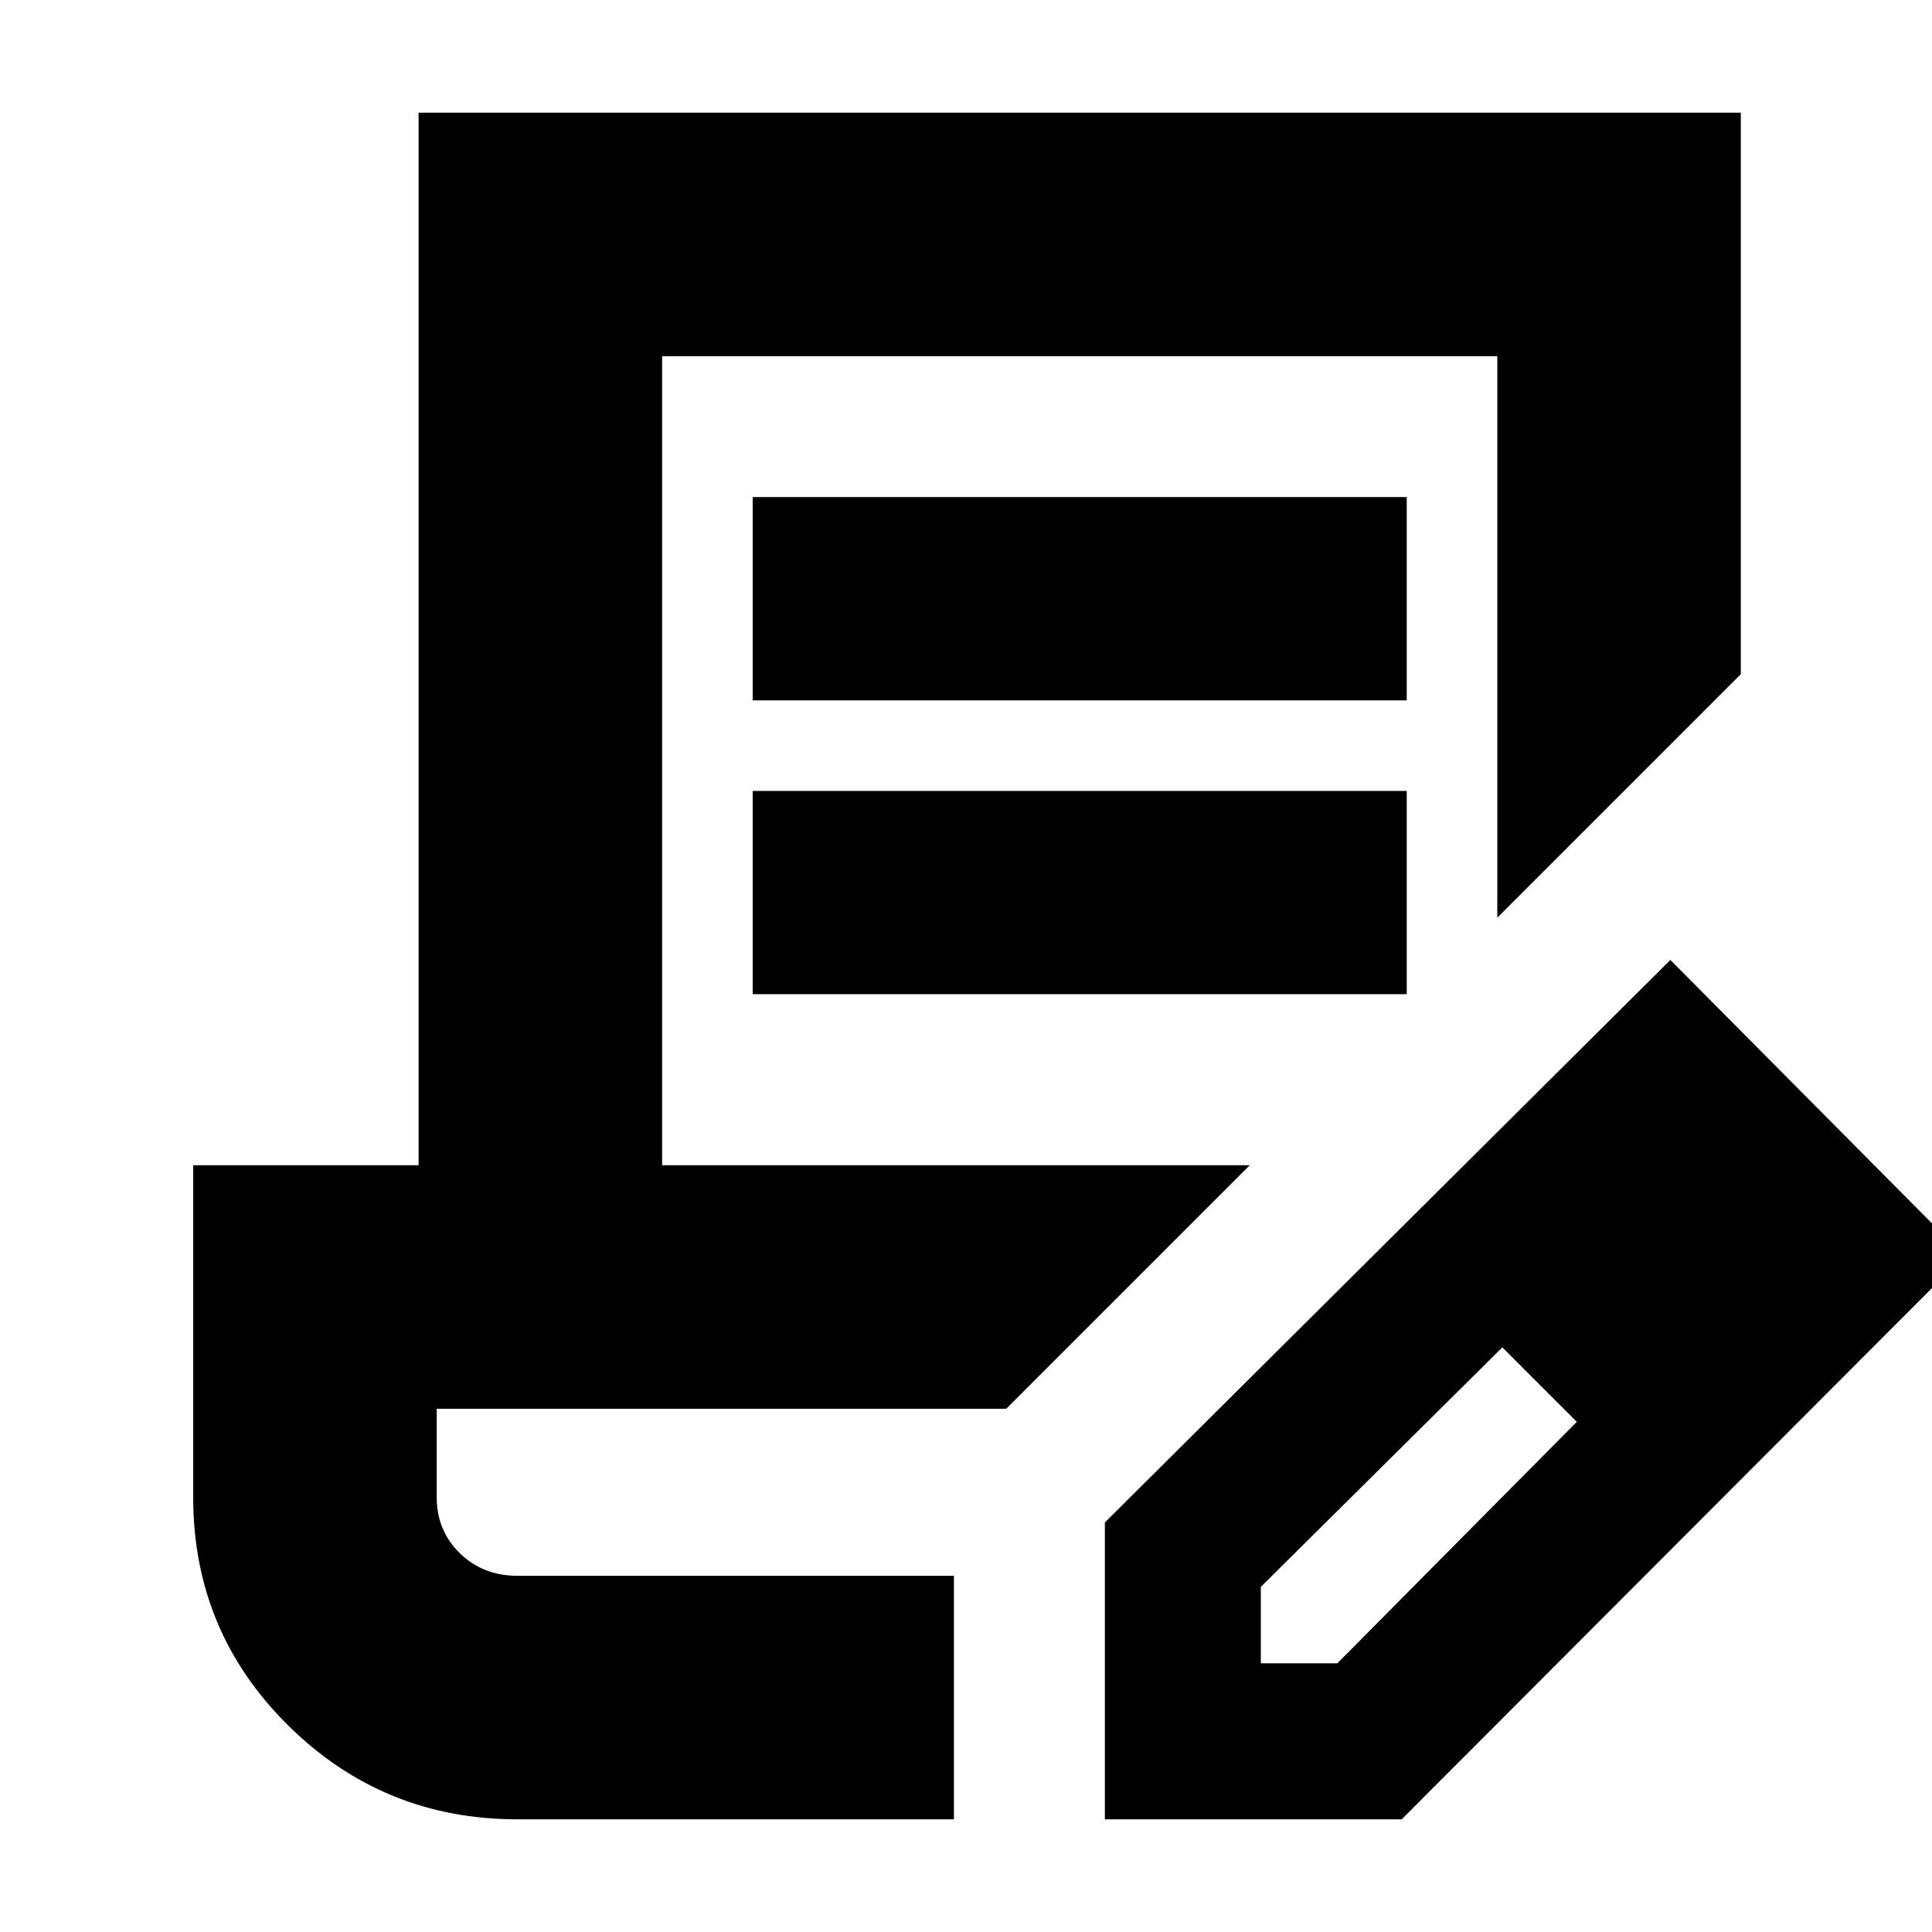 <svg xmlns="http://www.w3.org/2000/svg" height="24" viewBox="0 -960 960 960" width="24"><path d="M374-612v-101h325v101H374Zm0 146v-101h325v101H374Zm100 289H217h257Zm0 121H257q-66.67 0-113.83-46.67Q96-149.33 96-216v-165h112v-523h657v279L744-504v-279H329v402h292L500-260H217v44q0 16.57 11.5 27.79Q240-177 257-177h217v121Zm75 0v-147.5L830-483l146 147L696.5-56H549Zm317.5-280.5-37-37 37 37Zm-240 203h38l119-120-18-19-19-18-120 119v38Zm139-139-19-18 37 37-18-19Z"/></svg>